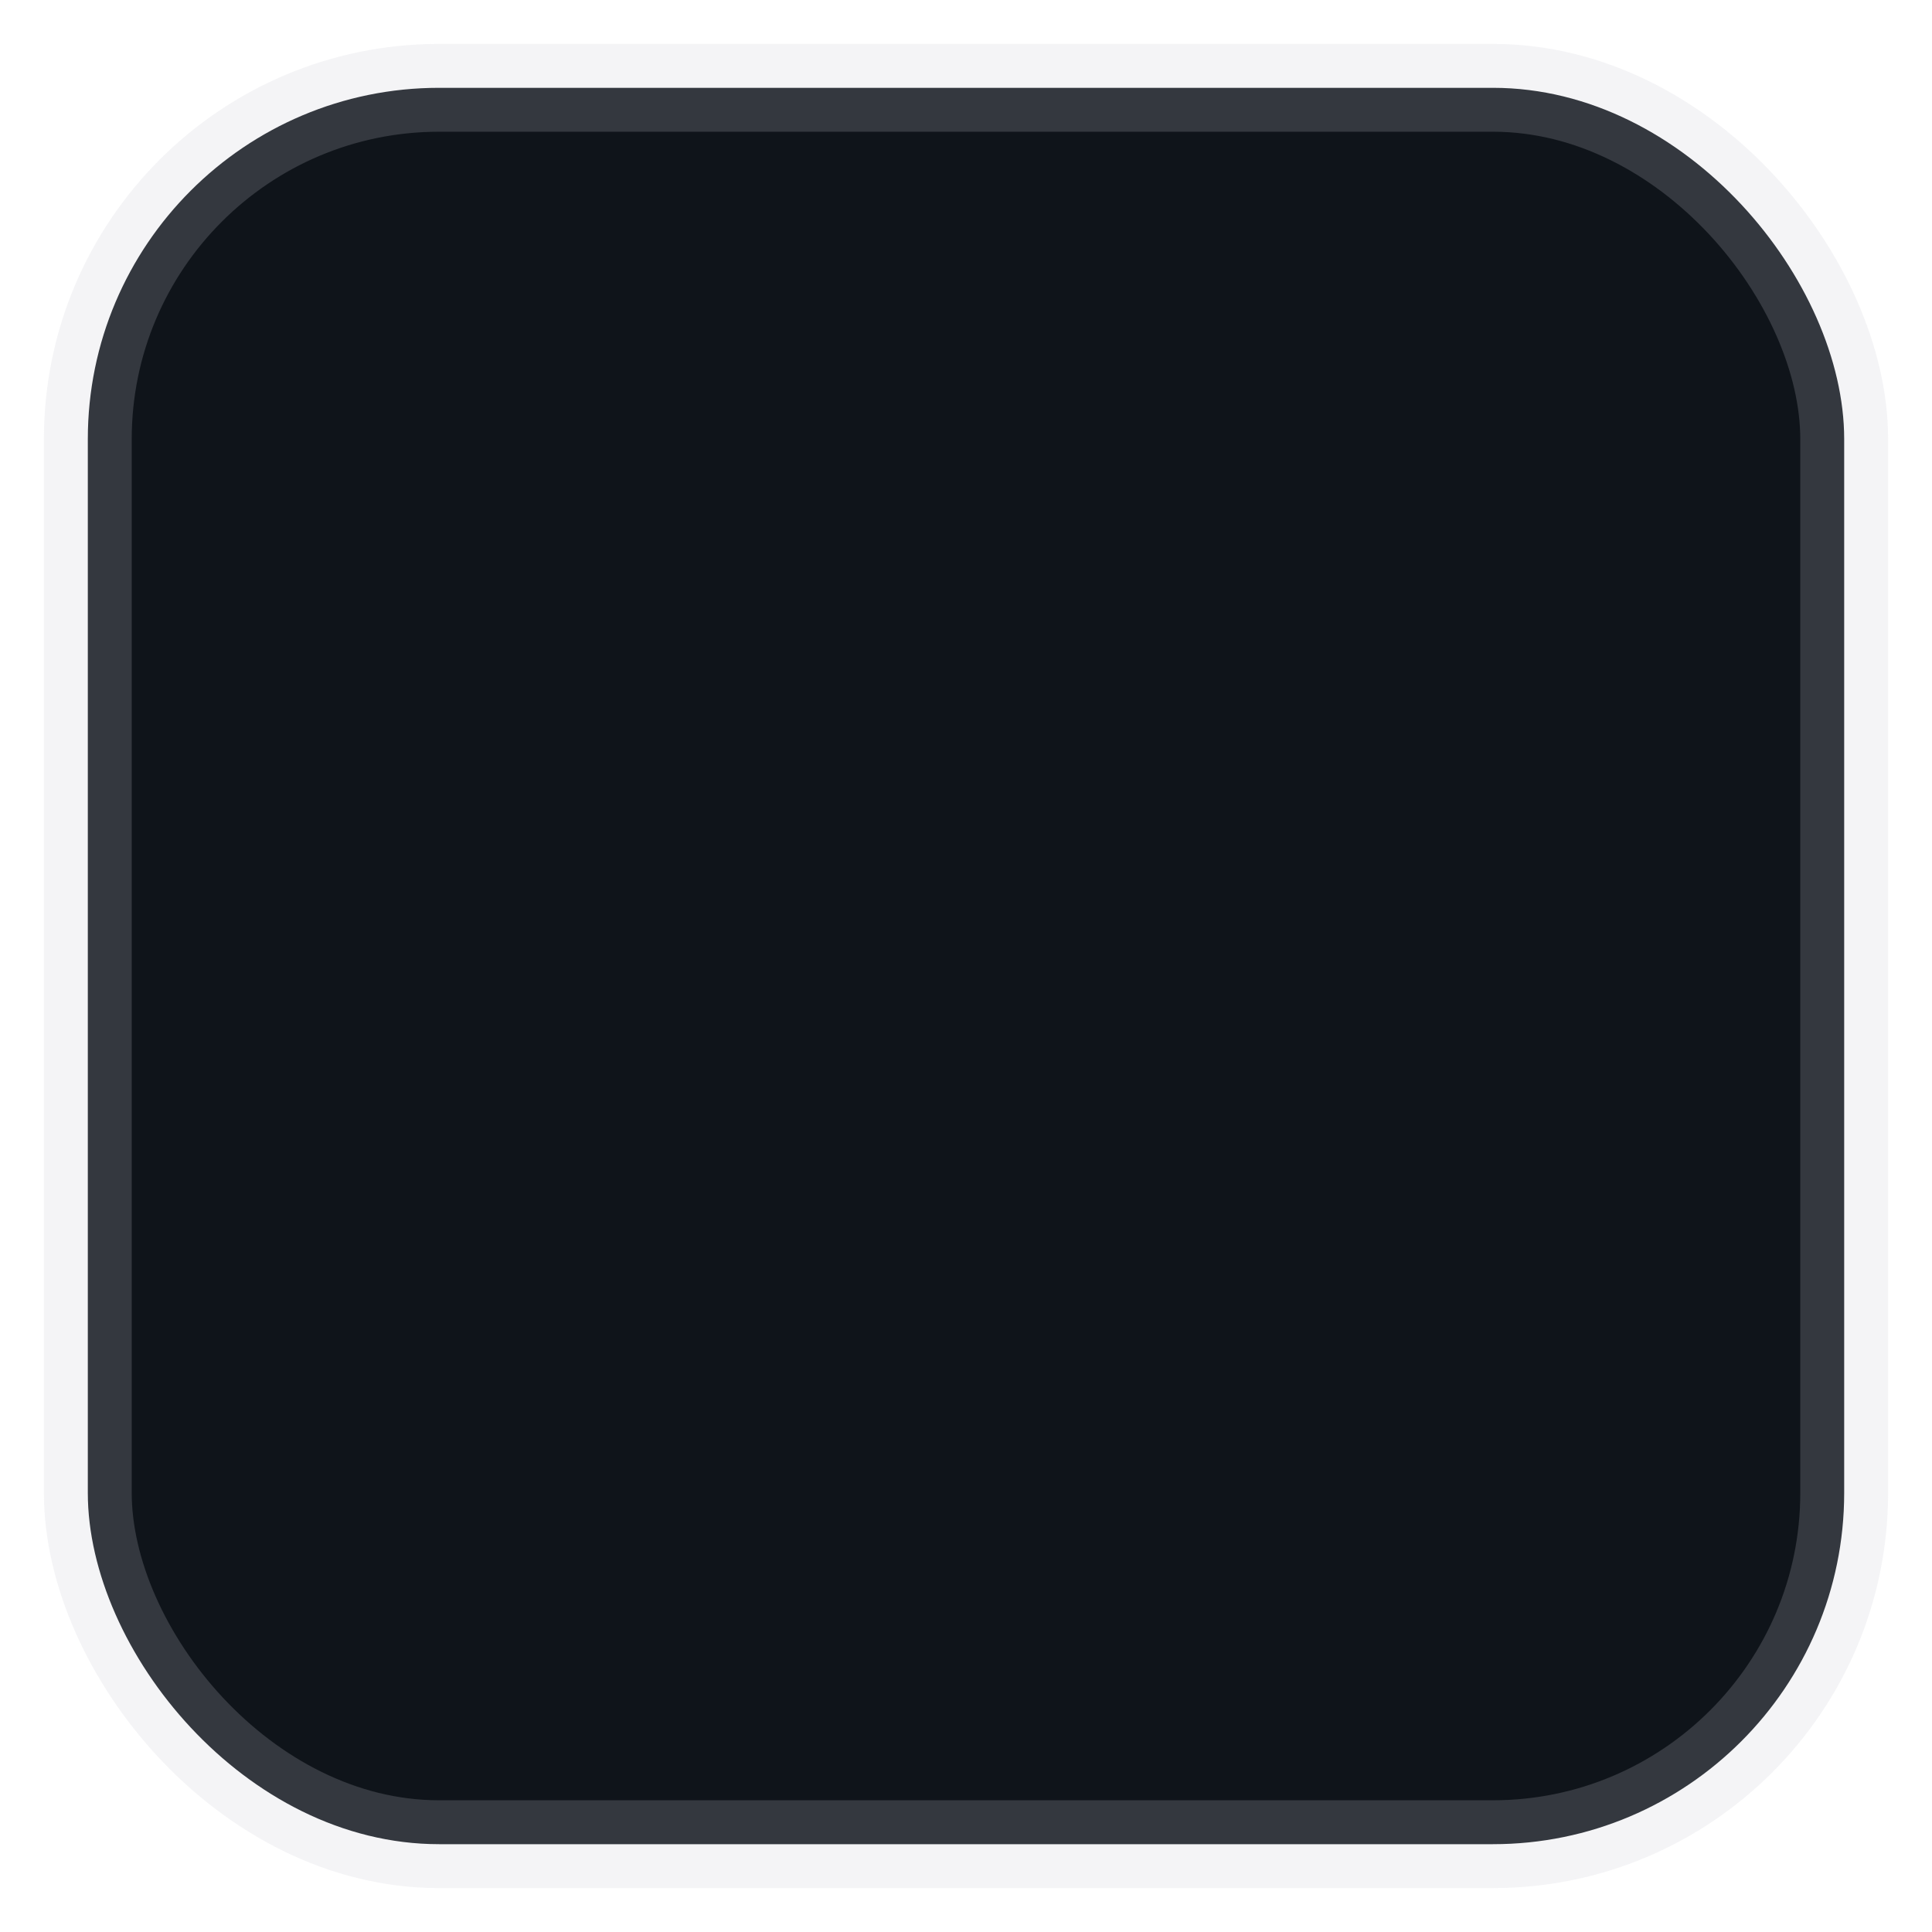 <svg width="22" height="22" viewBox="0 0 22 22" fill="none" xmlns="http://www.w3.org/2000/svg">
<rect x="1" y="1" width="20" height="20" rx="4" fill="#0F141A"/>
<rect x="1" y="1" width="20" height="20" rx="4" stroke="#C8CAD5" stroke-opacity="0.2"/>
</svg>
